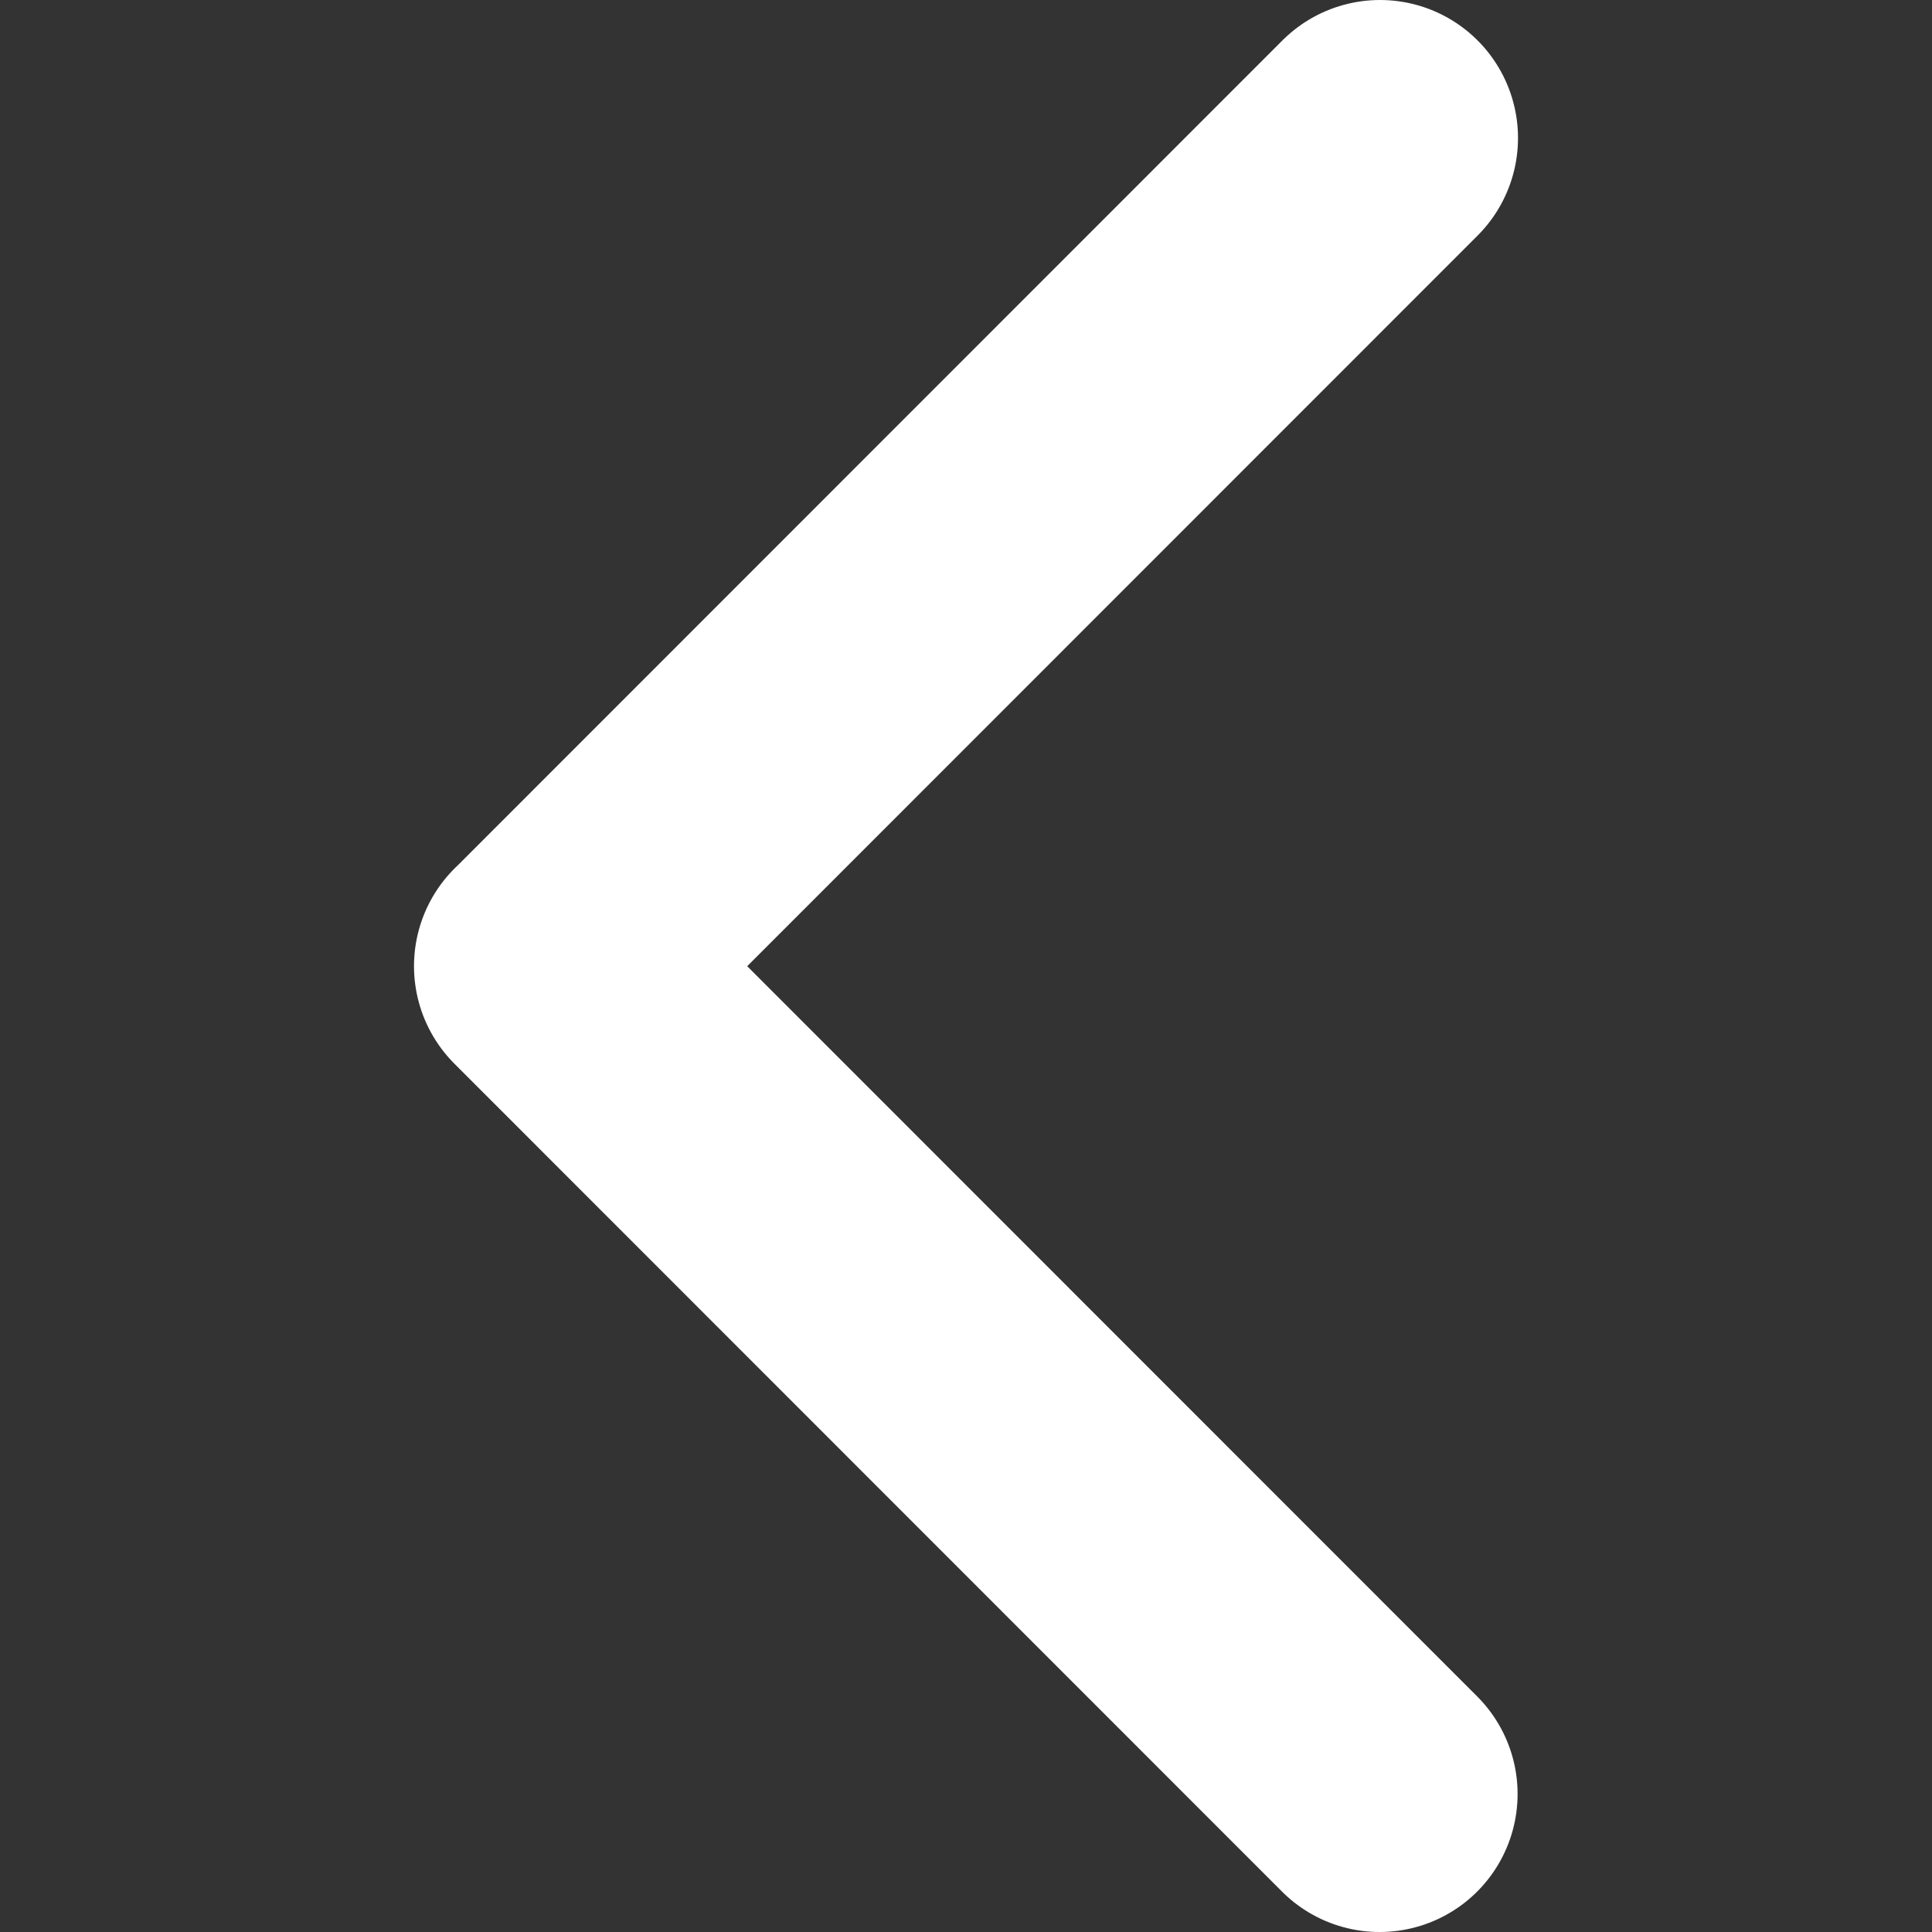 <svg width="14" height="14" viewBox="0 0 14 14" fill="none" xmlns="http://www.w3.org/2000/svg">
<rect x="0" y="0" width="14" height="14" fill="#333333" stroke="none"/>
<path d="M9.997 13L4 7.001M10 1L4.003 6.999" stroke="white" stroke-width="2" stroke-linecap="round"/>
</svg>
